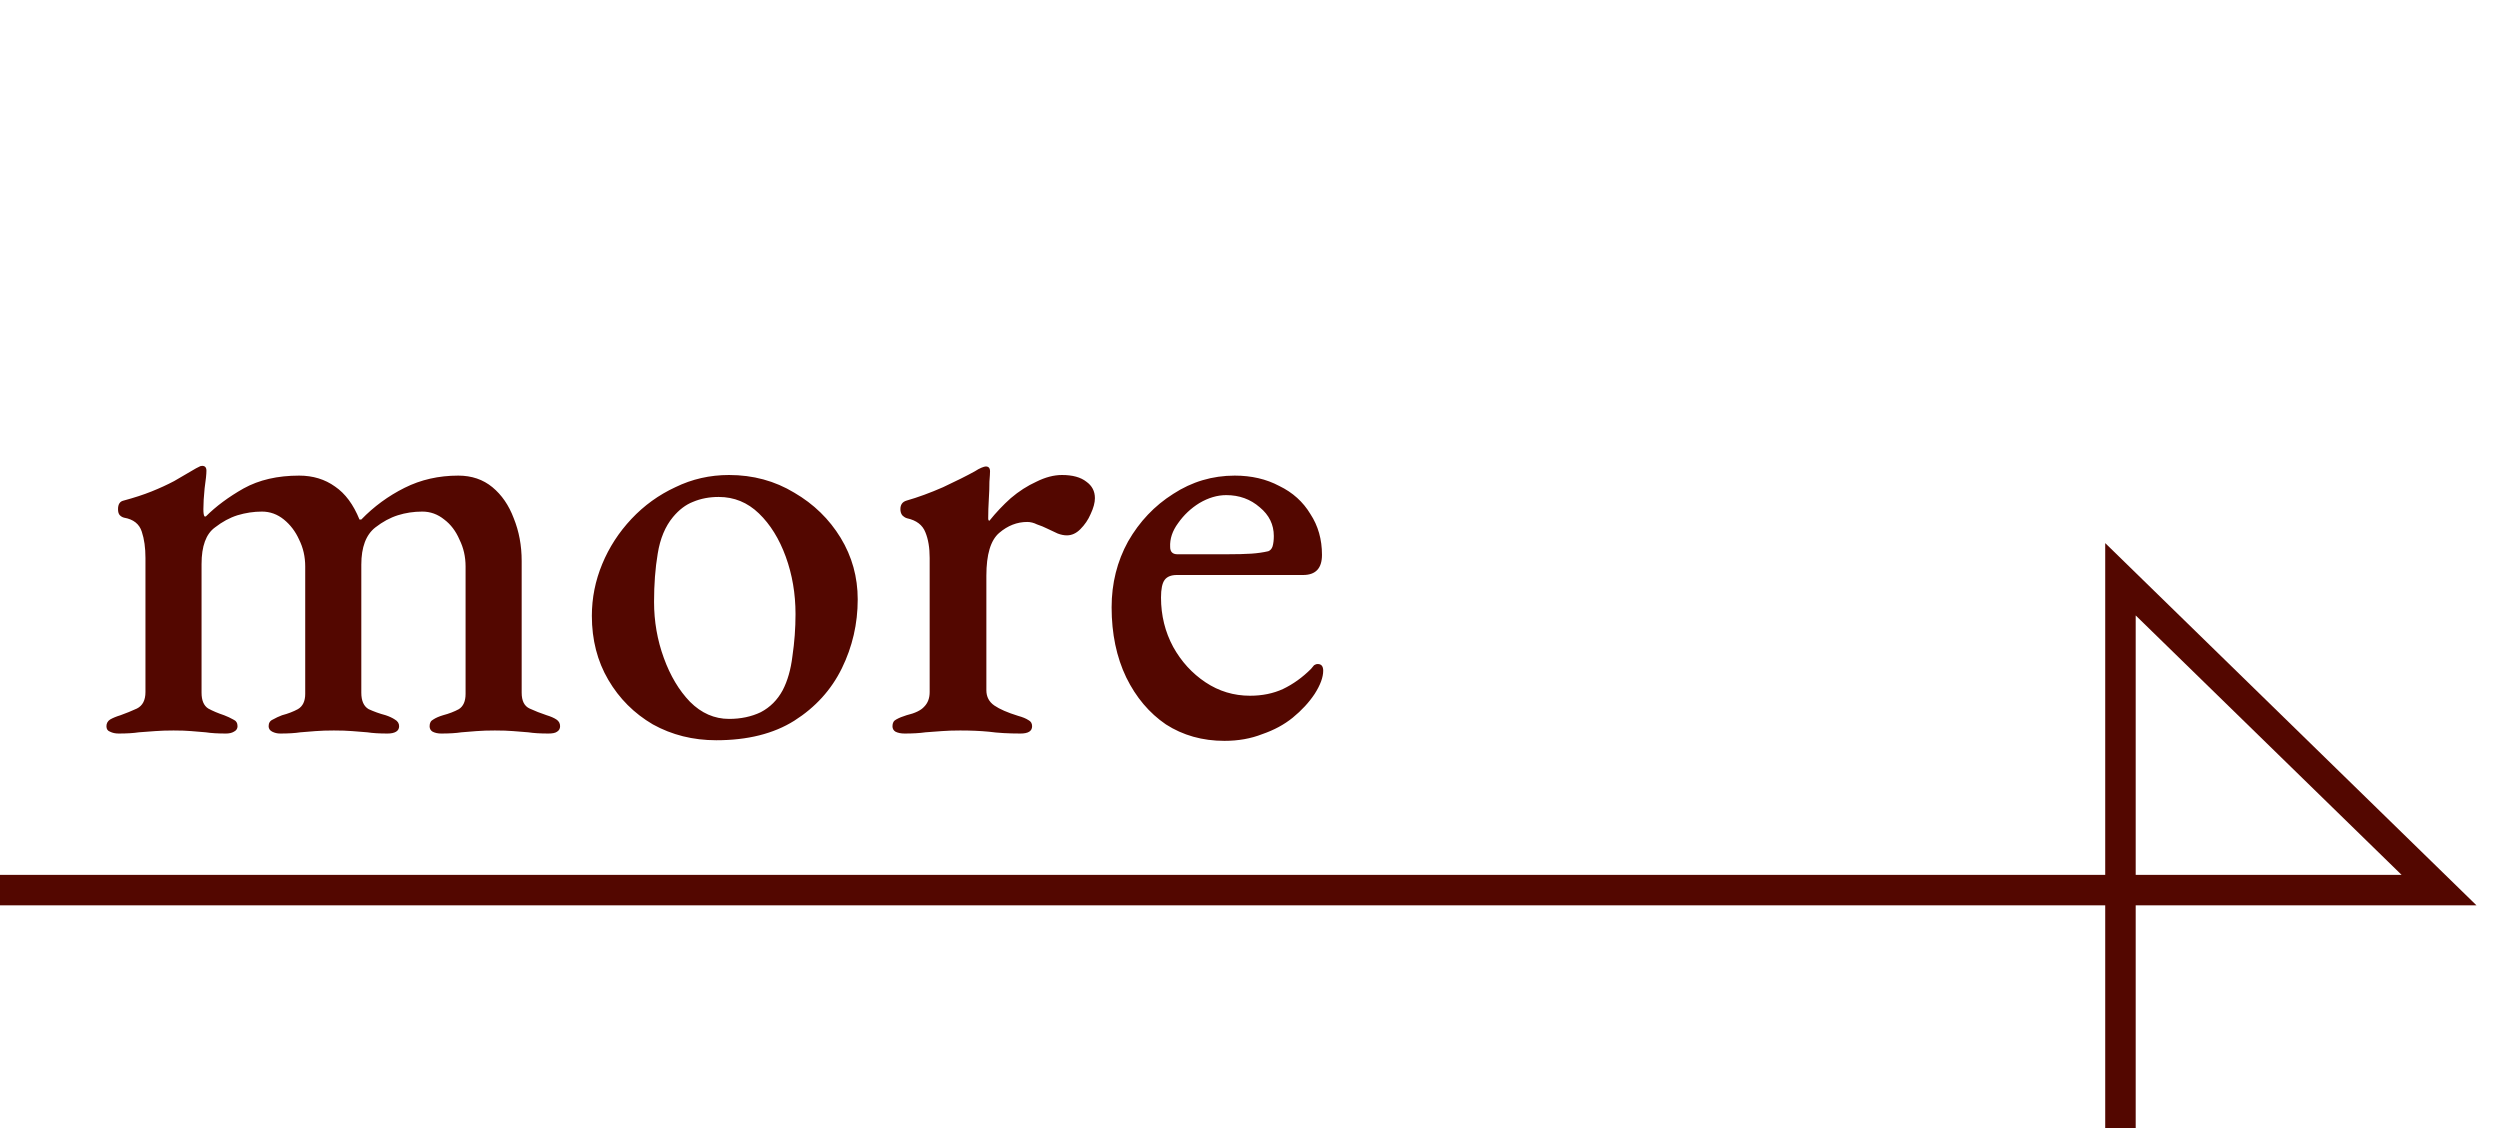 <svg width="82" height="37" viewBox="0 0 82 37" fill="none" xmlns="http://www.w3.org/2000/svg">
<path d="M3.891 24.06C3.784 24.06 3.691 24.04 3.611 24C3.531 23.973 3.491 23.913 3.491 23.82C3.491 23.727 3.531 23.653 3.611 23.6C3.704 23.547 3.817 23.5 3.951 23.46C4.137 23.393 4.317 23.32 4.491 23.24C4.677 23.147 4.771 22.967 4.771 22.7V18.3C4.771 17.967 4.731 17.68 4.651 17.44C4.571 17.187 4.377 17.033 4.071 16.98C4.017 16.967 3.971 16.94 3.931 16.9C3.891 16.86 3.871 16.793 3.871 16.7C3.871 16.54 3.931 16.447 4.051 16.42C4.397 16.327 4.704 16.227 4.971 16.12C5.237 16.013 5.484 15.9 5.711 15.78C5.937 15.647 6.177 15.507 6.431 15.36C6.457 15.347 6.484 15.333 6.511 15.32C6.551 15.293 6.591 15.28 6.631 15.28C6.724 15.28 6.771 15.333 6.771 15.44C6.771 15.547 6.751 15.74 6.711 16.02C6.684 16.287 6.671 16.513 6.671 16.7C6.671 16.833 6.684 16.913 6.711 16.94H6.751C7.084 16.607 7.497 16.3 7.991 16.02C8.497 15.74 9.104 15.6 9.811 15.6C10.264 15.6 10.657 15.72 10.991 15.96C11.324 16.187 11.591 16.547 11.791 17.04H11.851C12.264 16.613 12.737 16.267 13.271 16C13.804 15.733 14.391 15.6 15.031 15.6C15.471 15.6 15.844 15.727 16.151 15.98C16.457 16.233 16.691 16.573 16.851 17C17.024 17.427 17.111 17.893 17.111 18.4V22.72C17.111 22.987 17.197 23.16 17.371 23.24C17.544 23.32 17.731 23.393 17.931 23.46C18.064 23.5 18.171 23.547 18.251 23.6C18.331 23.653 18.371 23.727 18.371 23.82C18.371 23.9 18.337 23.96 18.271 24C18.217 24.04 18.124 24.06 17.991 24.06C17.724 24.06 17.504 24.047 17.331 24.02C17.157 24.007 16.991 23.993 16.831 23.98C16.671 23.967 16.471 23.96 16.231 23.96C16.004 23.96 15.804 23.967 15.631 23.98C15.471 23.993 15.304 24.007 15.131 24.02C14.957 24.047 14.737 24.06 14.471 24.06C14.364 24.06 14.271 24.04 14.191 24C14.124 23.96 14.091 23.9 14.091 23.82C14.091 23.713 14.131 23.64 14.211 23.6C14.291 23.547 14.397 23.5 14.531 23.46C14.731 23.407 14.904 23.34 15.051 23.26C15.197 23.167 15.271 23 15.271 22.76V18.58C15.271 18.26 15.204 17.967 15.071 17.7C14.951 17.42 14.784 17.2 14.571 17.04C14.357 16.867 14.117 16.78 13.851 16.78C13.571 16.78 13.304 16.82 13.051 16.9C12.797 16.98 12.551 17.113 12.311 17.3C12.004 17.54 11.851 17.947 11.851 18.52V22.72C11.851 22.987 11.931 23.167 12.091 23.26C12.264 23.34 12.451 23.407 12.651 23.46C12.771 23.5 12.871 23.547 12.951 23.6C13.044 23.653 13.091 23.727 13.091 23.82C13.091 23.9 13.057 23.96 12.991 24C12.924 24.04 12.831 24.06 12.711 24.06C12.444 24.06 12.224 24.047 12.051 24.02C11.877 24.007 11.711 23.993 11.551 23.98C11.391 23.967 11.191 23.96 10.951 23.96C10.724 23.96 10.524 23.967 10.351 23.98C10.191 23.993 10.024 24.007 9.851 24.02C9.677 24.047 9.457 24.06 9.191 24.06C9.097 24.06 9.011 24.04 8.931 24C8.851 23.96 8.811 23.9 8.811 23.82C8.811 23.713 8.857 23.64 8.951 23.6C9.044 23.547 9.144 23.5 9.251 23.46C9.451 23.407 9.624 23.34 9.771 23.26C9.931 23.167 10.011 23 10.011 22.76V18.58C10.011 18.26 9.944 17.967 9.811 17.7C9.691 17.433 9.524 17.213 9.311 17.04C9.097 16.867 8.857 16.78 8.591 16.78C8.324 16.78 8.057 16.82 7.791 16.9C7.537 16.98 7.291 17.113 7.051 17.3C6.757 17.513 6.611 17.913 6.611 18.5V22.72C6.611 22.973 6.684 23.147 6.831 23.24C6.977 23.32 7.151 23.393 7.351 23.46C7.457 23.5 7.557 23.547 7.651 23.6C7.744 23.64 7.791 23.713 7.791 23.82C7.791 23.9 7.751 23.96 7.671 24C7.604 24.04 7.517 24.06 7.411 24.06C7.144 24.06 6.924 24.047 6.751 24.02C6.577 24.007 6.417 23.993 6.271 23.98C6.124 23.967 5.931 23.96 5.691 23.96C5.464 23.96 5.264 23.967 5.091 23.98C4.917 23.993 4.737 24.007 4.551 24.02C4.377 24.047 4.157 24.06 3.891 24.06ZM23.492 24.28C22.733 24.28 22.039 24.107 21.413 23.76C20.799 23.4 20.312 22.913 19.953 22.3C19.593 21.687 19.413 20.987 19.413 20.2C19.413 19.613 19.526 19.047 19.753 18.5C19.979 17.953 20.299 17.46 20.712 17.02C21.126 16.58 21.606 16.233 22.152 15.98C22.699 15.713 23.286 15.58 23.913 15.58C24.699 15.58 25.413 15.773 26.052 16.16C26.692 16.533 27.199 17.027 27.573 17.64C27.946 18.253 28.133 18.927 28.133 19.66C28.133 20.46 27.959 21.213 27.613 21.92C27.266 22.627 26.746 23.2 26.052 23.64C25.372 24.067 24.519 24.28 23.492 24.28ZM23.913 23.58C24.299 23.58 24.646 23.507 24.953 23.36C25.259 23.2 25.499 22.96 25.672 22.64C25.832 22.333 25.939 21.96 25.992 21.52C26.059 21.067 26.093 20.607 26.093 20.14C26.093 19.473 25.986 18.847 25.773 18.26C25.559 17.673 25.266 17.2 24.892 16.84C24.519 16.48 24.079 16.3 23.573 16.3C23.266 16.3 22.986 16.353 22.733 16.46C22.492 16.553 22.273 16.72 22.073 16.96C21.819 17.267 21.652 17.667 21.573 18.16C21.492 18.64 21.453 19.167 21.453 19.74C21.453 20.38 21.559 20.993 21.773 21.58C21.986 22.167 22.273 22.647 22.633 23.02C23.006 23.393 23.433 23.58 23.913 23.58ZM29.673 24.06C29.553 24.06 29.453 24.04 29.373 24C29.307 23.96 29.273 23.9 29.273 23.82C29.273 23.713 29.313 23.64 29.393 23.6C29.487 23.547 29.6 23.5 29.733 23.46C30.013 23.393 30.207 23.3 30.313 23.18C30.433 23.06 30.493 22.9 30.493 22.7V18.3C30.493 17.967 30.447 17.687 30.353 17.46C30.26 17.22 30.06 17.067 29.753 17C29.7 16.987 29.647 16.953 29.593 16.9C29.553 16.847 29.533 16.78 29.533 16.7C29.533 16.553 29.6 16.46 29.733 16.42C30.107 16.313 30.507 16.167 30.933 15.98C31.36 15.78 31.707 15.607 31.973 15.46C32.053 15.407 32.127 15.367 32.193 15.34C32.26 15.313 32.307 15.3 32.333 15.3C32.427 15.3 32.473 15.353 32.473 15.46C32.473 15.513 32.467 15.627 32.453 15.8C32.453 15.973 32.447 16.167 32.433 16.38C32.42 16.593 32.413 16.8 32.413 17C32.413 17.053 32.427 17.08 32.453 17.08C32.667 16.813 32.9 16.567 33.153 16.34C33.42 16.113 33.7 15.933 33.993 15.8C34.287 15.653 34.567 15.58 34.833 15.58C35.18 15.58 35.447 15.653 35.633 15.8C35.82 15.933 35.913 16.113 35.913 16.34C35.913 16.487 35.867 16.66 35.773 16.86C35.693 17.047 35.58 17.213 35.433 17.36C35.3 17.493 35.153 17.56 34.993 17.56C34.9 17.56 34.8 17.54 34.693 17.5C34.587 17.447 34.473 17.393 34.353 17.34C34.247 17.287 34.133 17.24 34.013 17.2C33.907 17.147 33.8 17.12 33.693 17.12C33.36 17.12 33.053 17.24 32.773 17.48C32.493 17.72 32.353 18.187 32.353 18.88V22.64C32.353 22.853 32.44 23.02 32.613 23.14C32.787 23.26 33.047 23.373 33.393 23.48C33.54 23.52 33.653 23.567 33.733 23.62C33.813 23.66 33.853 23.727 33.853 23.82C33.853 23.98 33.727 24.06 33.473 24.06C33.073 24.06 32.727 24.04 32.433 24C32.153 23.973 31.84 23.96 31.493 23.96C31.267 23.96 31.067 23.967 30.893 23.98C30.72 23.993 30.54 24.007 30.353 24.02C30.167 24.047 29.94 24.06 29.673 24.06ZM40.161 24.3C39.441 24.3 38.801 24.12 38.241 23.76C37.695 23.387 37.261 22.873 36.941 22.22C36.621 21.553 36.461 20.787 36.461 19.92C36.461 19.133 36.641 18.413 37.001 17.76C37.375 17.107 37.868 16.587 38.481 16.2C39.095 15.8 39.768 15.6 40.501 15.6C41.048 15.6 41.535 15.713 41.961 15.94C42.401 16.153 42.741 16.46 42.981 16.86C43.235 17.247 43.361 17.693 43.361 18.2C43.361 18.64 43.155 18.86 42.741 18.86H38.601C38.415 18.86 38.281 18.913 38.201 19.02C38.121 19.127 38.081 19.32 38.081 19.6C38.081 20.187 38.215 20.727 38.481 21.22C38.748 21.7 39.101 22.087 39.541 22.38C39.981 22.673 40.468 22.82 41.001 22.82C41.401 22.82 41.761 22.747 42.081 22.6C42.415 22.44 42.721 22.22 43.001 21.94C43.041 21.887 43.075 21.847 43.101 21.82C43.141 21.793 43.181 21.78 43.221 21.78C43.341 21.78 43.401 21.853 43.401 22C43.401 22.213 43.308 22.467 43.121 22.76C42.935 23.04 42.695 23.3 42.401 23.54C42.121 23.767 41.788 23.947 41.401 24.08C41.028 24.227 40.615 24.3 40.161 24.3ZM38.621 18.18H40.221C40.568 18.18 40.841 18.173 41.041 18.16C41.241 18.147 41.428 18.12 41.601 18.08C41.668 18.053 41.715 18 41.741 17.92C41.768 17.827 41.781 17.713 41.781 17.58C41.781 17.207 41.628 16.893 41.321 16.64C41.015 16.373 40.648 16.24 40.221 16.24C39.928 16.24 39.635 16.327 39.341 16.5C39.061 16.673 38.828 16.893 38.641 17.16C38.455 17.413 38.368 17.673 38.381 17.94C38.381 18.1 38.461 18.18 38.621 18.18Z" fill="#530700"/>
<path d="M0 29.195H80L69.551 19V37" stroke="#530700"/>
</svg>
